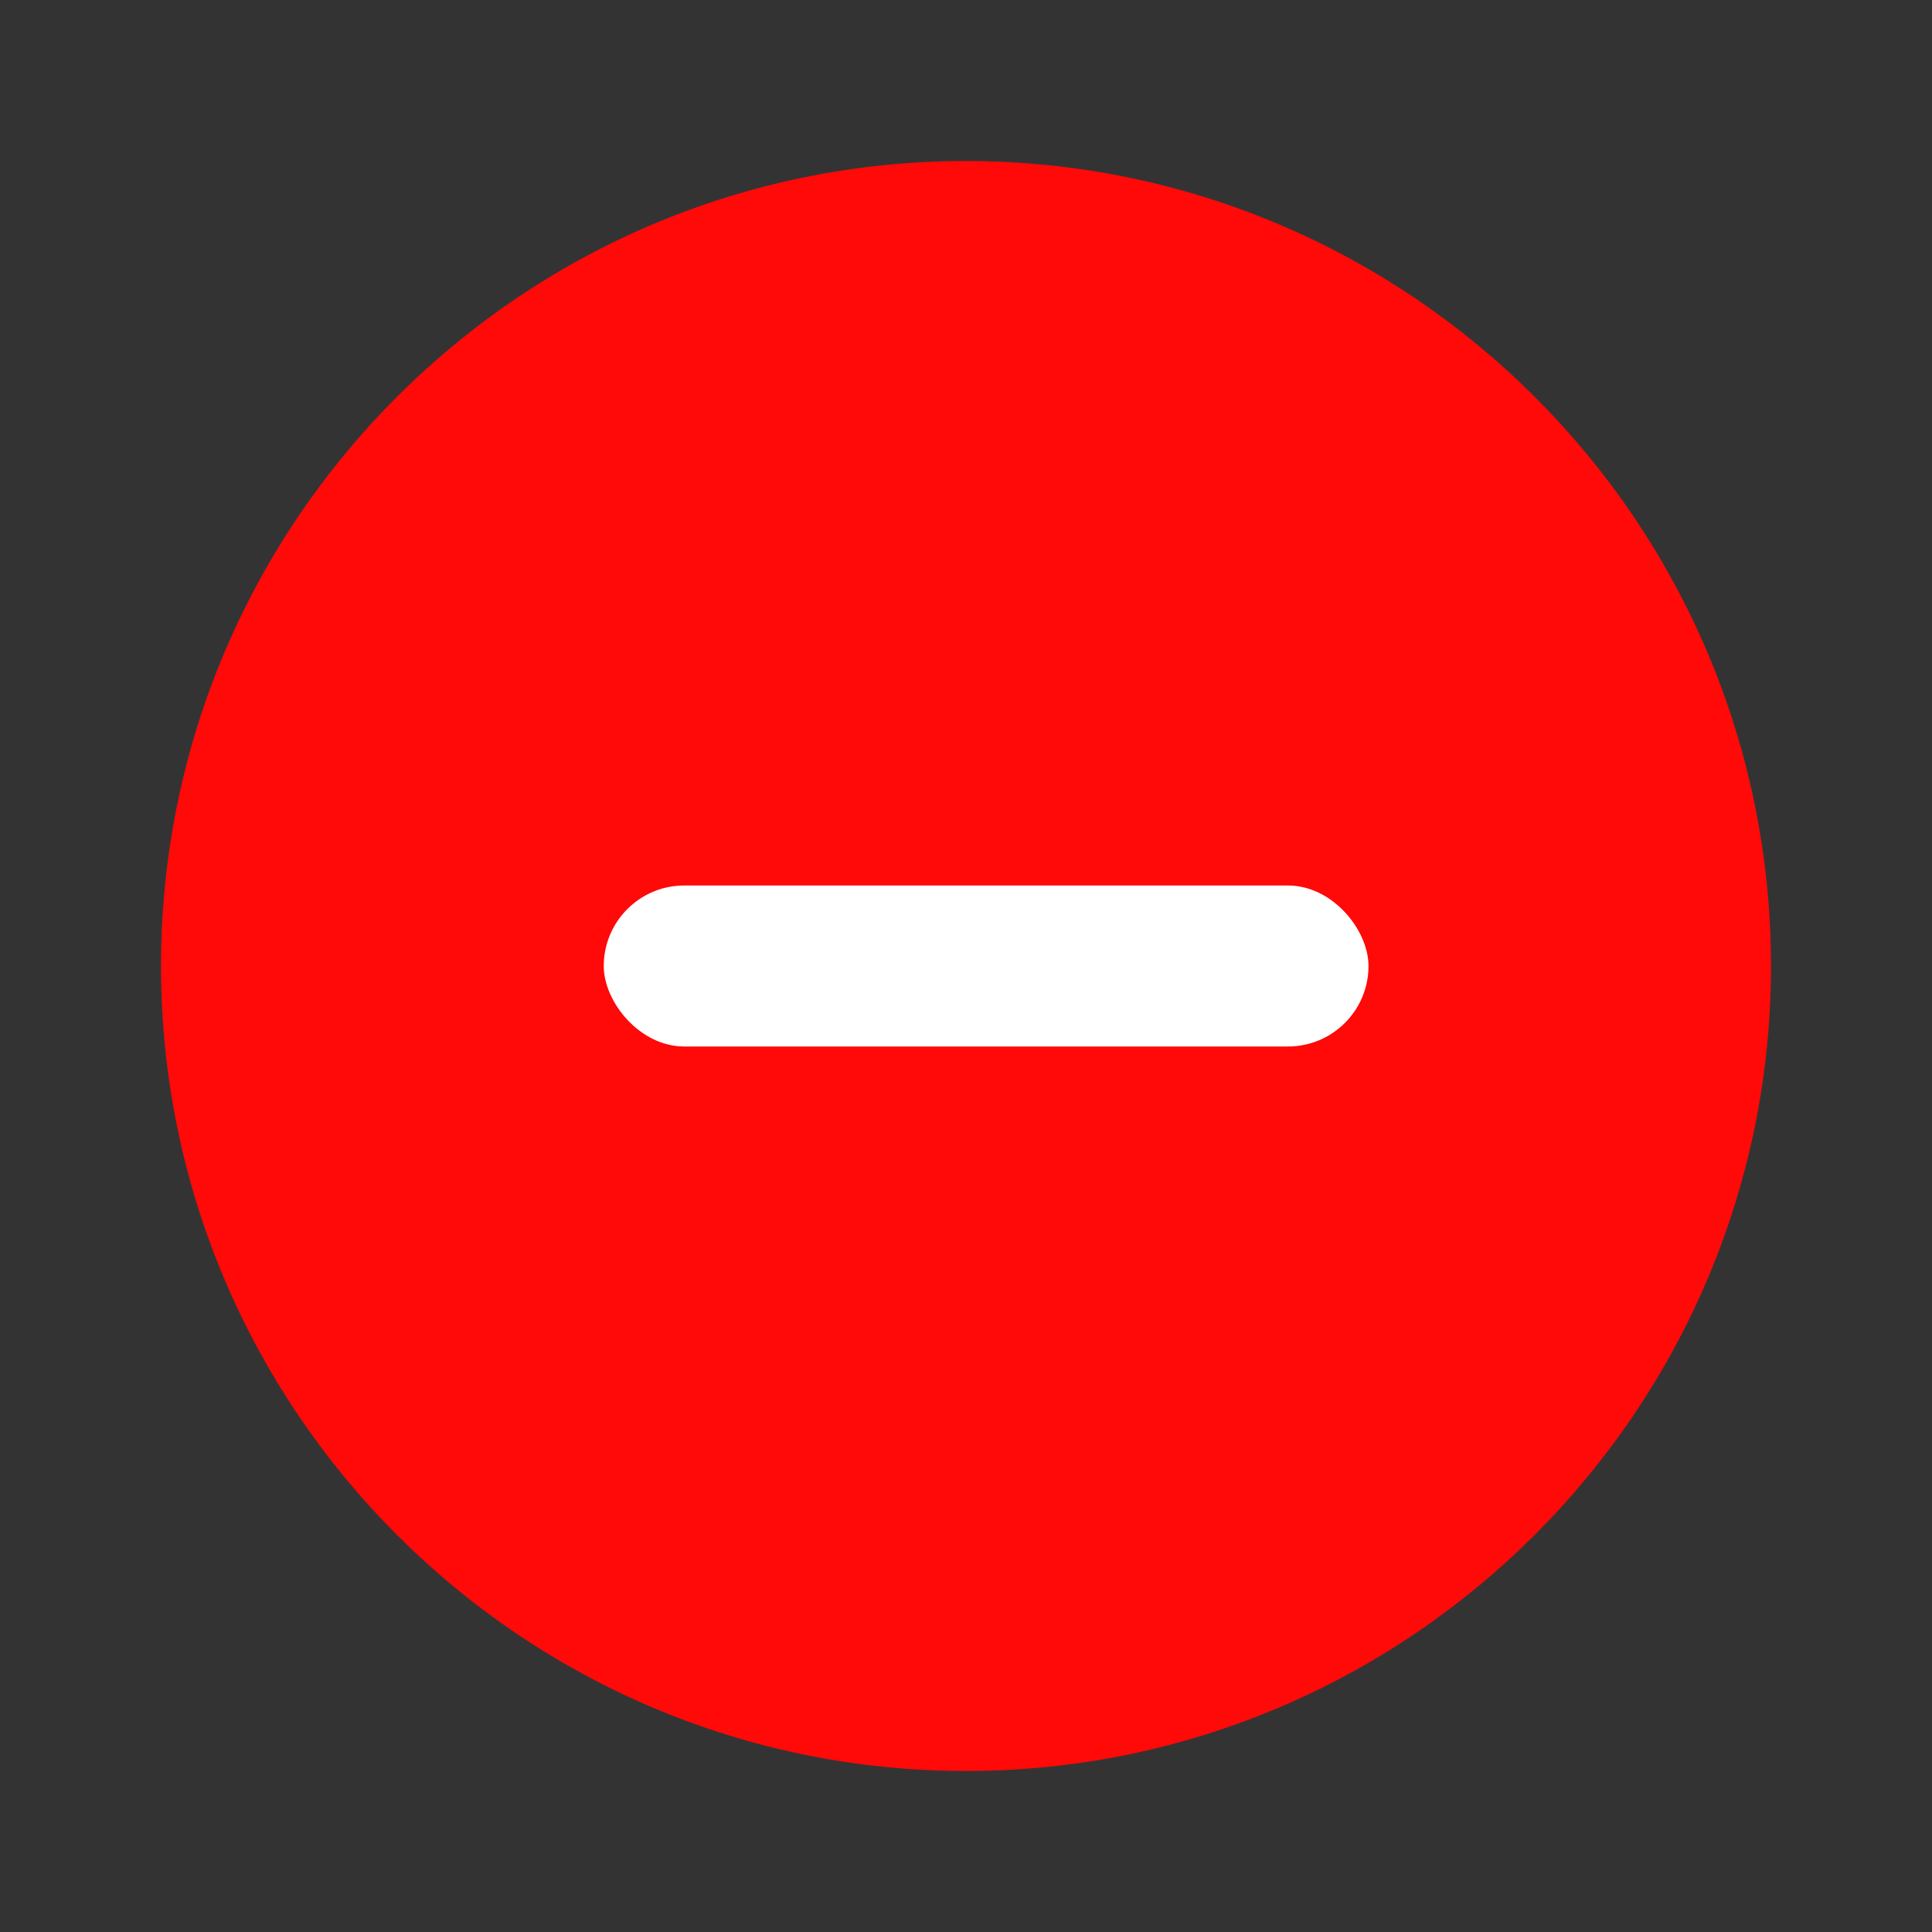 <svg width="18" height="18" viewBox="0 0 18 18" fill="none" xmlns="http://www.w3.org/2000/svg">
<rect x="0" y="0" width="18" height="18" fill="#333333" stroke="none"/>
<path d="M9 1.5C13.132 1.5 16.5 4.86 16.5 9C16.5 13.133 13.132 16.5 9 16.5C4.86 16.5 1.5 13.133 1.5 9C1.5 4.86 4.86 1.5 9 1.5ZM6.795 7.522C6.577 7.298 6.217 7.298 6 7.515C5.775 7.74 5.775 8.092 6 8.31L8.602 10.928C8.707 11.033 8.85 11.092 9 11.092C9.15 11.092 9.292 11.033 9.397 10.928L12 8.31C12.112 8.205 12.165 8.062 12.165 7.92C12.165 7.77 12.112 7.628 12 7.515C11.775 7.298 11.422 7.298 11.205 7.522L9 9.735L6.795 7.522Z" fill="#FF0909"/>
<path d="M13.5 9C13.5 11.485 11.485 13.5 9 13.5C6.515 13.5 4.5 11.485 4.5 9C4.5 6.515 6.515 4.5 9 4.5C11.485 4.5 13.5 6.515 13.5 9Z" fill="#FF0909"/>
<rect x="5.625" y="8.25" width="7.125" height="1.5" rx="0.75" fill="white"/>
</svg>

